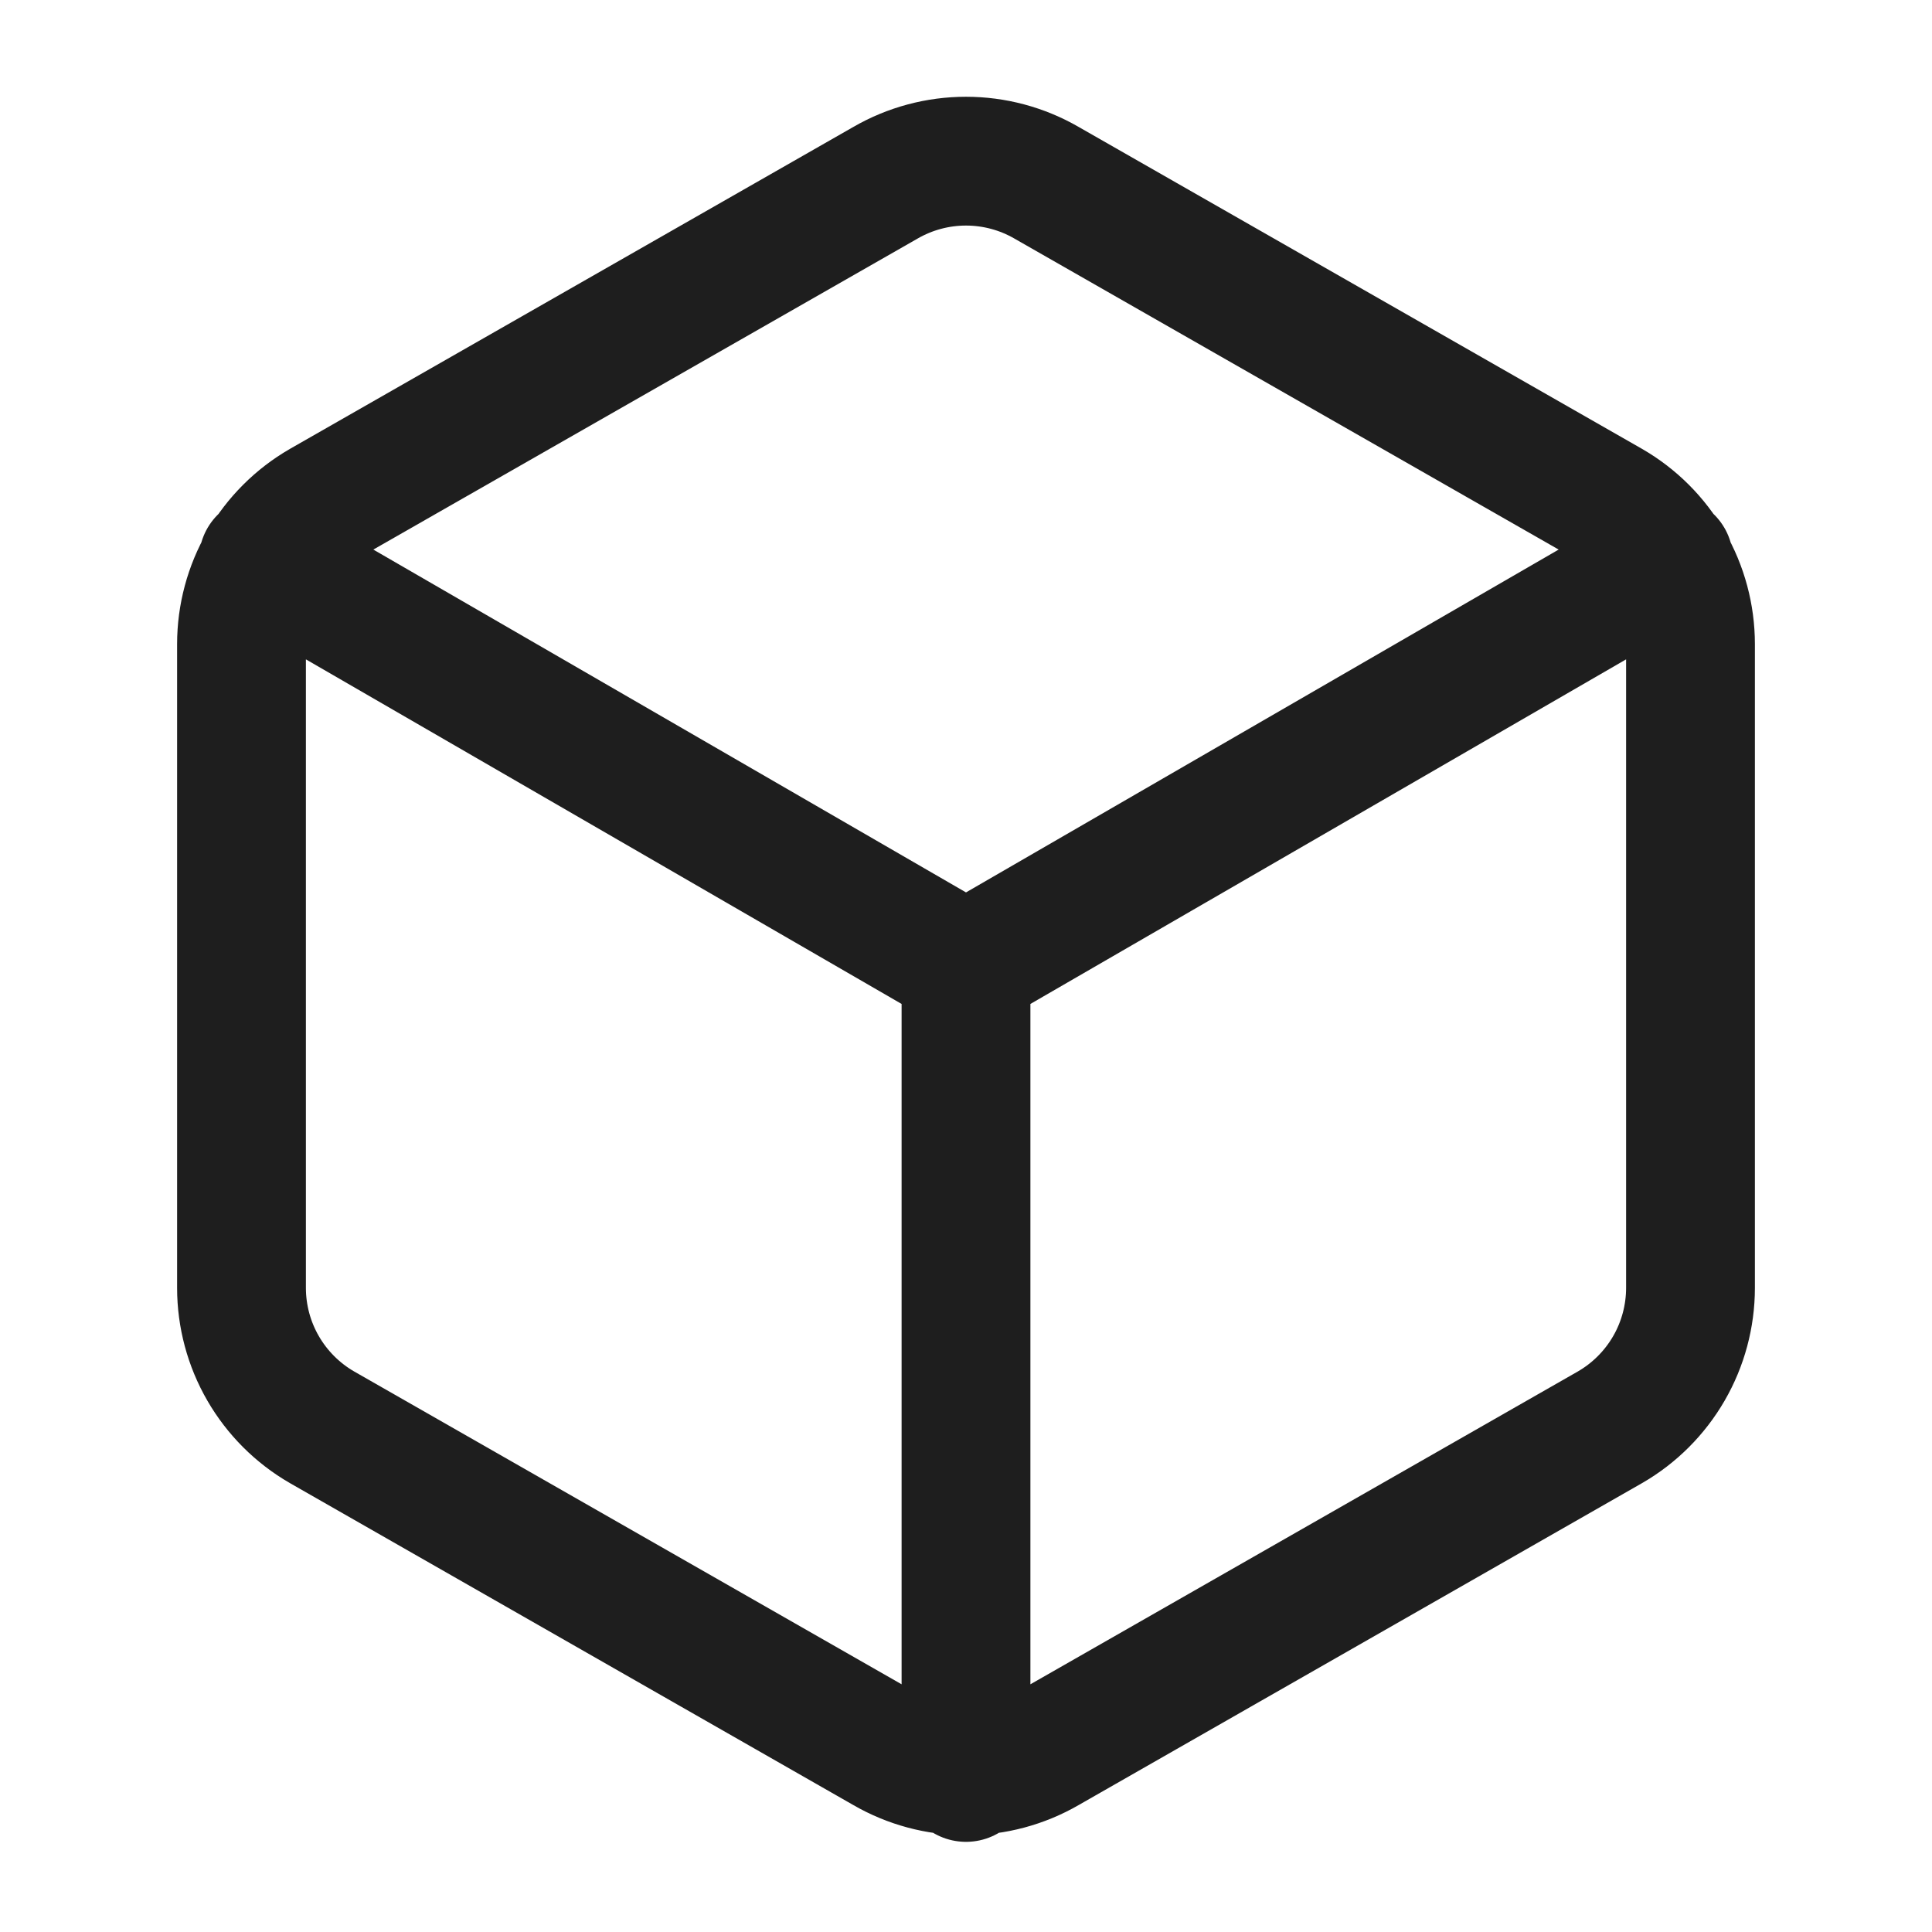 <svg width="60" height="60" viewBox="0 0 60 60" fill="none" xmlns="http://www.w3.org/2000/svg">
<path d="M8.175 17.4L30 30.025L51.825 17.4M30 55.2V30M52.5 40V20C52.499 19.123 52.268 18.262 51.829 17.503C51.39 16.744 50.759 16.113 50 15.675L32.5 5.675C31.74 5.236 30.878 5.005 30 5.005C29.122 5.005 28.26 5.236 27.5 5.675L10 15.675C9.241 16.113 8.61 16.744 8.171 17.503C7.732 18.262 7.501 19.123 7.5 20V40C7.501 40.877 7.732 41.738 8.171 42.497C8.61 43.256 9.241 43.887 10 44.325L27.5 54.325C28.26 54.764 29.122 54.995 30 54.995C30.878 54.995 31.74 54.764 32.5 54.325L50 44.325C50.759 43.887 51.39 43.256 51.829 42.497C52.268 41.738 52.499 40.877 52.5 40Z" stroke="#1E1E1E" stroke-width="4" stroke-linecap="round" stroke-linejoin="round"/>
</svg>
